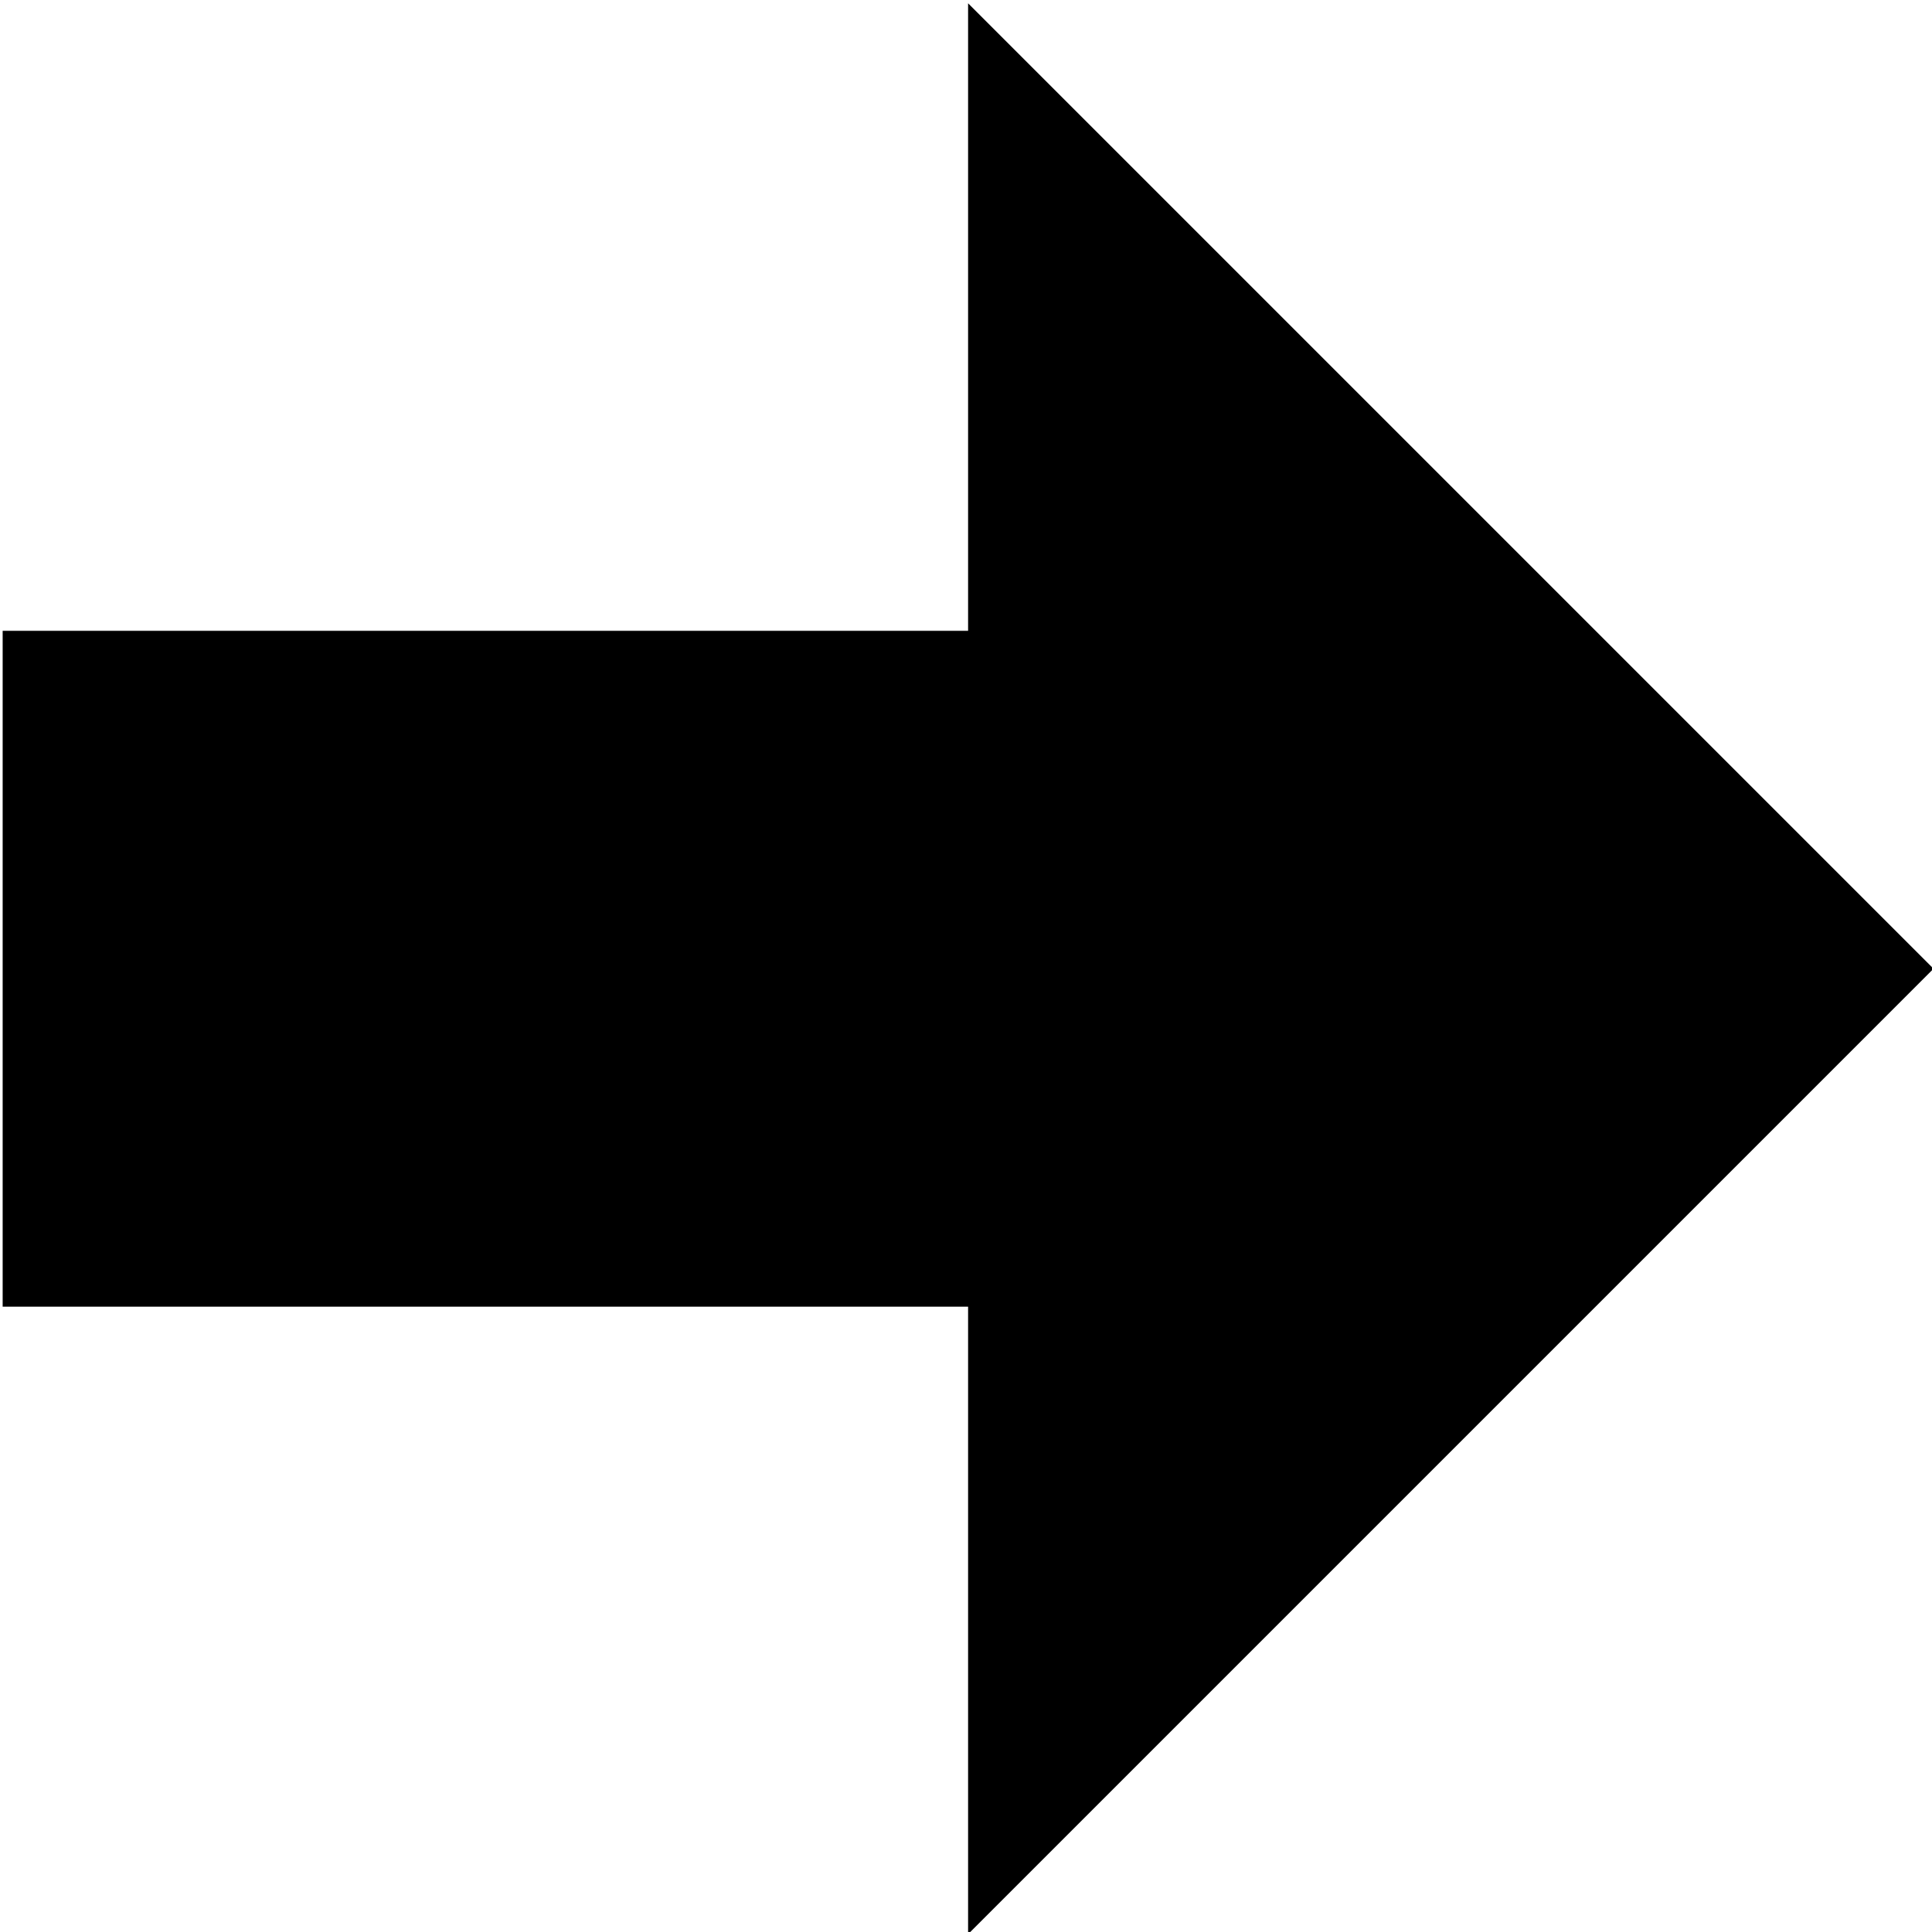 <svg width="100%" height="100%" viewBox="0 0 24 24" version="1.1" xmlns="http://www.w3.org/2000/svg" xmlns:xlink="http://www.w3.org/1999/xlink" xml:space="preserve" style="fill-rule:evenodd;clip-rule:evenodd;stroke-linejoin:round;stroke-miterlimit:2;">
    <g transform="matrix(-0.179,-2.1934e-17,4.38679e-17,-0.358,56.955,69.493)">
        <path d="M251,172.225L251,194L184,160.5L251,127L251,148.775L318,148.775L318,172.225L251,172.225Z"/>
    </g>
</svg>
